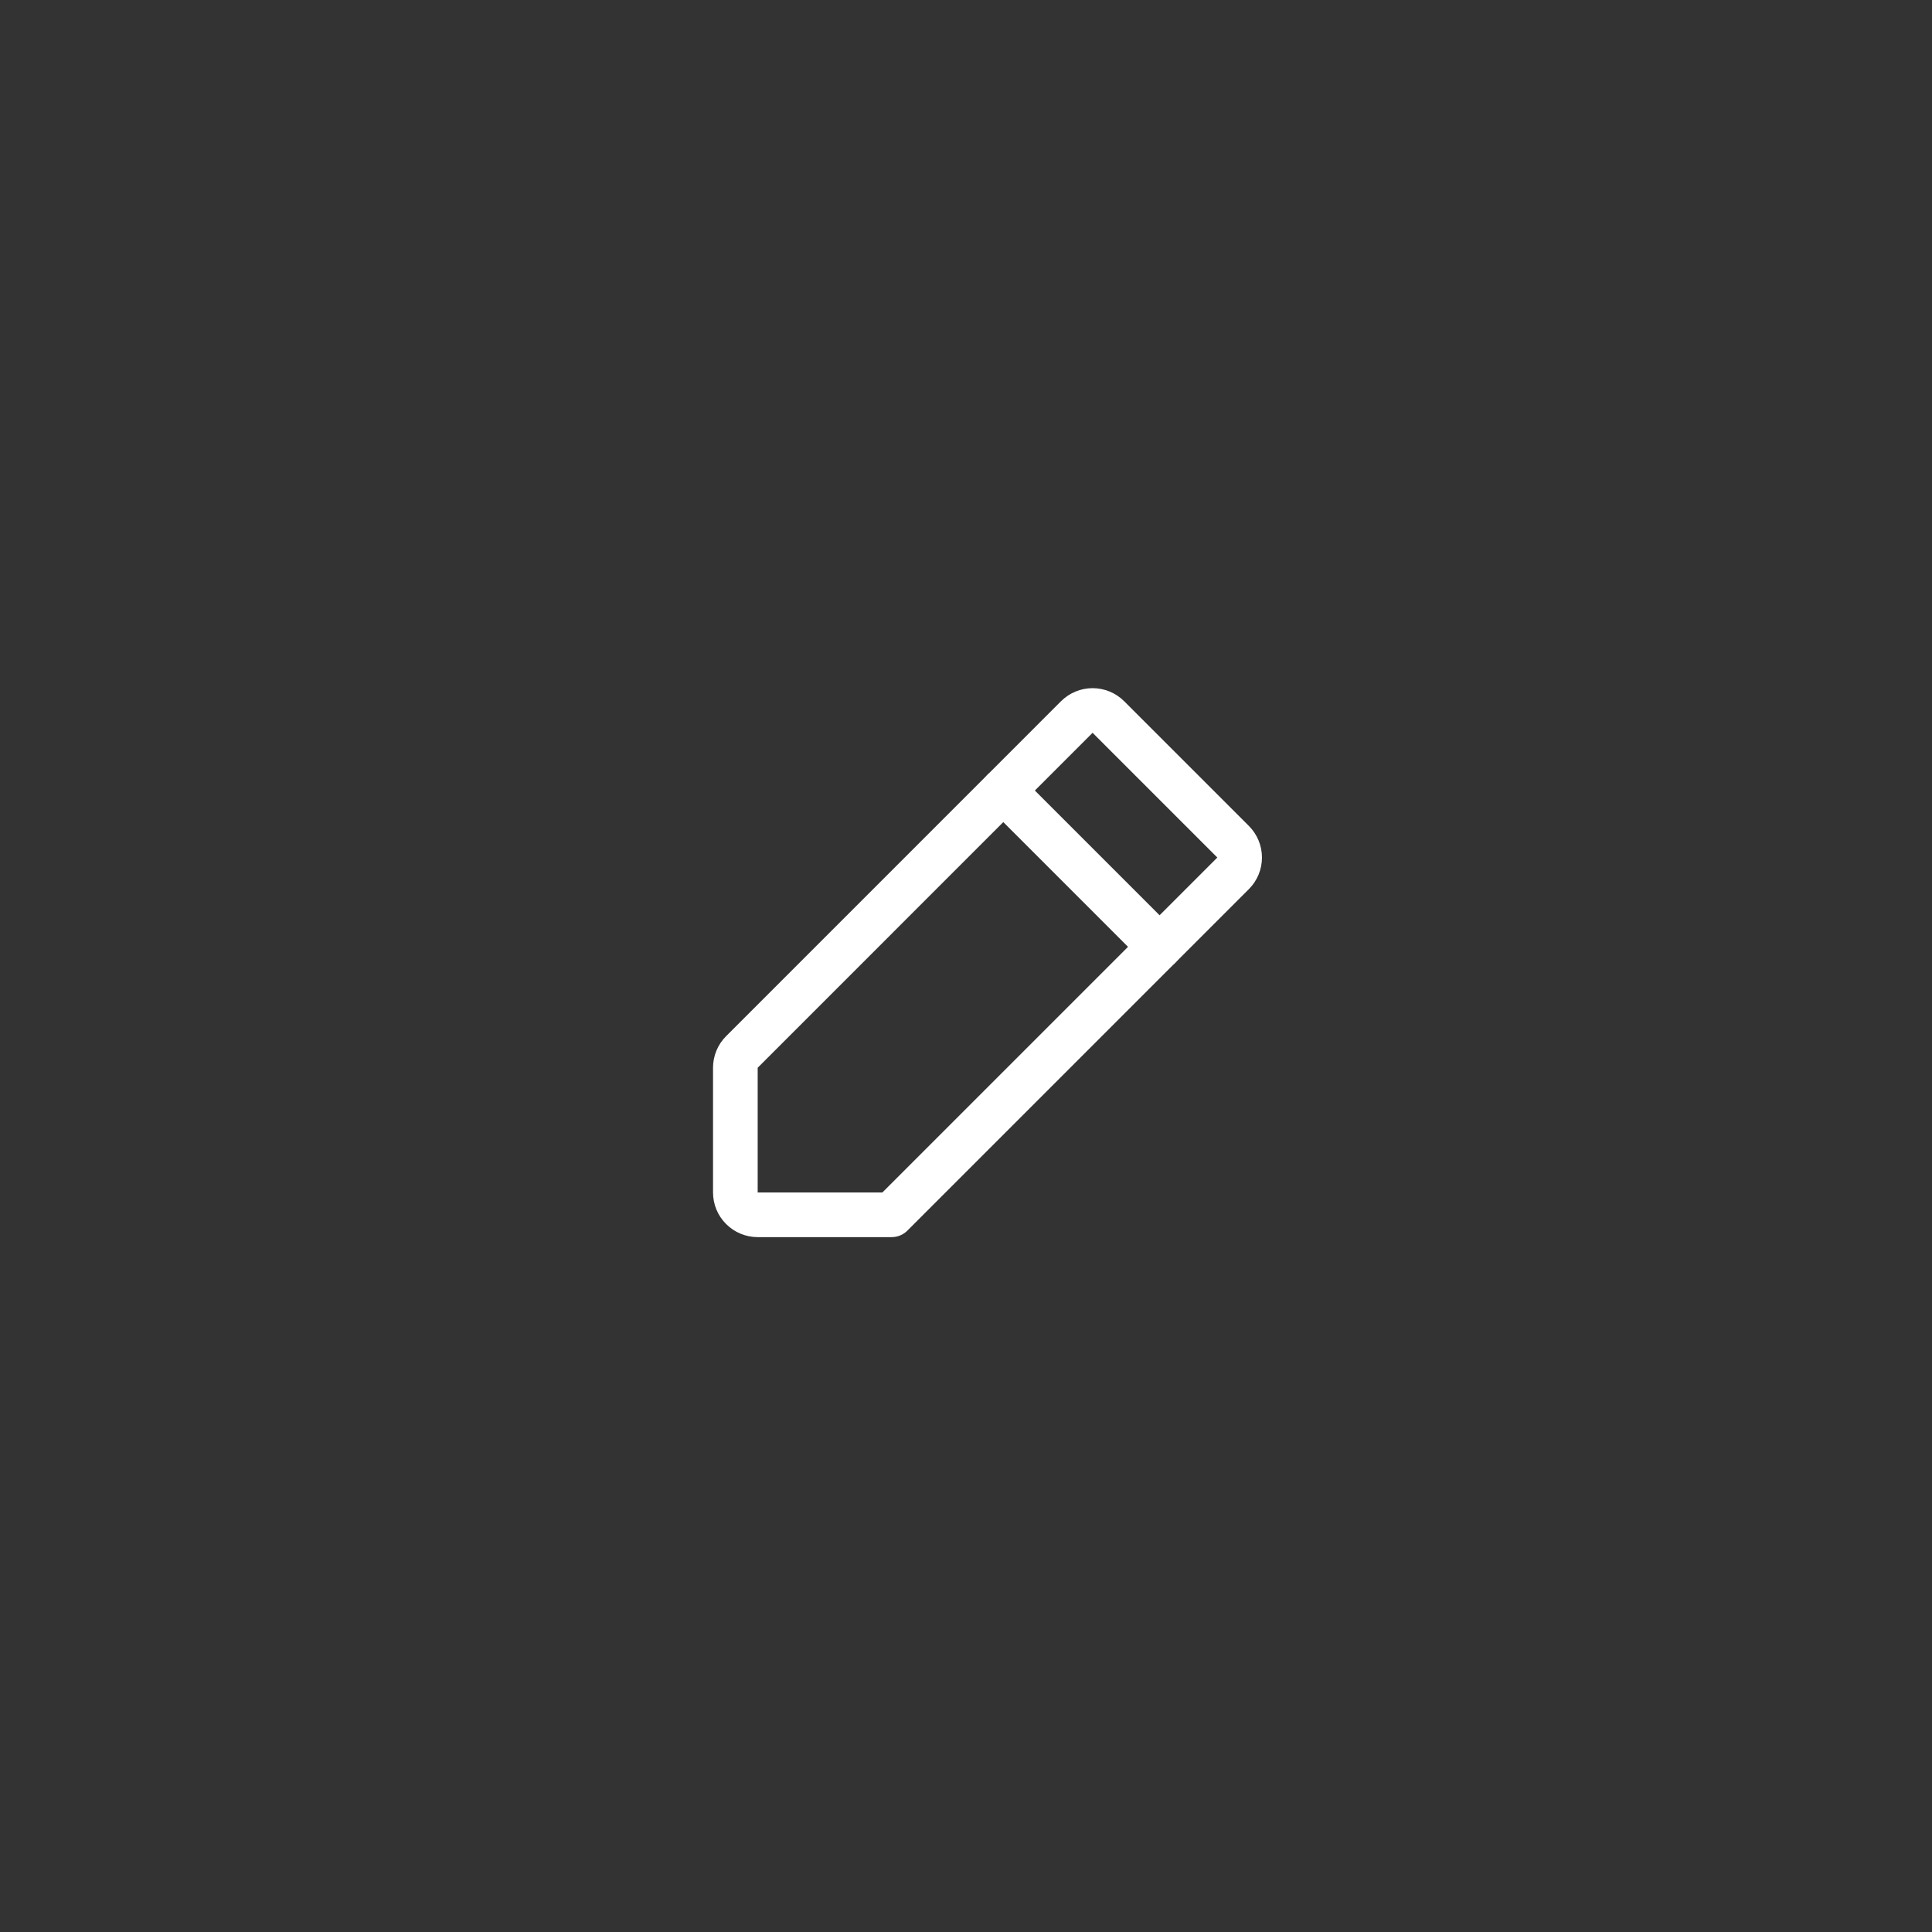 <svg width="63" height="63" viewBox="0 0 63 63" fill="none" xmlns="http://www.w3.org/2000/svg">
<rect x="0" y="0" width="63" height="63" fill="#333333" stroke="none"/>
<path d="M29.075 39.613H24.707C24.514 39.613 24.328 39.536 24.192 39.399C24.055 39.263 23.979 39.078 23.979 38.885V34.818C23.979 34.722 23.997 34.627 24.034 34.539C24.07 34.451 24.124 34.37 24.192 34.303L35.113 23.381C35.25 23.245 35.435 23.168 35.628 23.168C35.821 23.168 36.007 23.245 36.143 23.381L40.21 27.448C40.347 27.585 40.423 27.77 40.423 27.963C40.423 28.156 40.347 28.341 40.21 28.478L29.075 39.613Z" stroke="white" stroke-width="1.456" stroke-linecap="round" stroke-linejoin="round"/>
<path d="M32.716 25.778L37.813 30.875" stroke="white" stroke-width="1.456" stroke-linecap="round" stroke-linejoin="round"/>
</svg>
